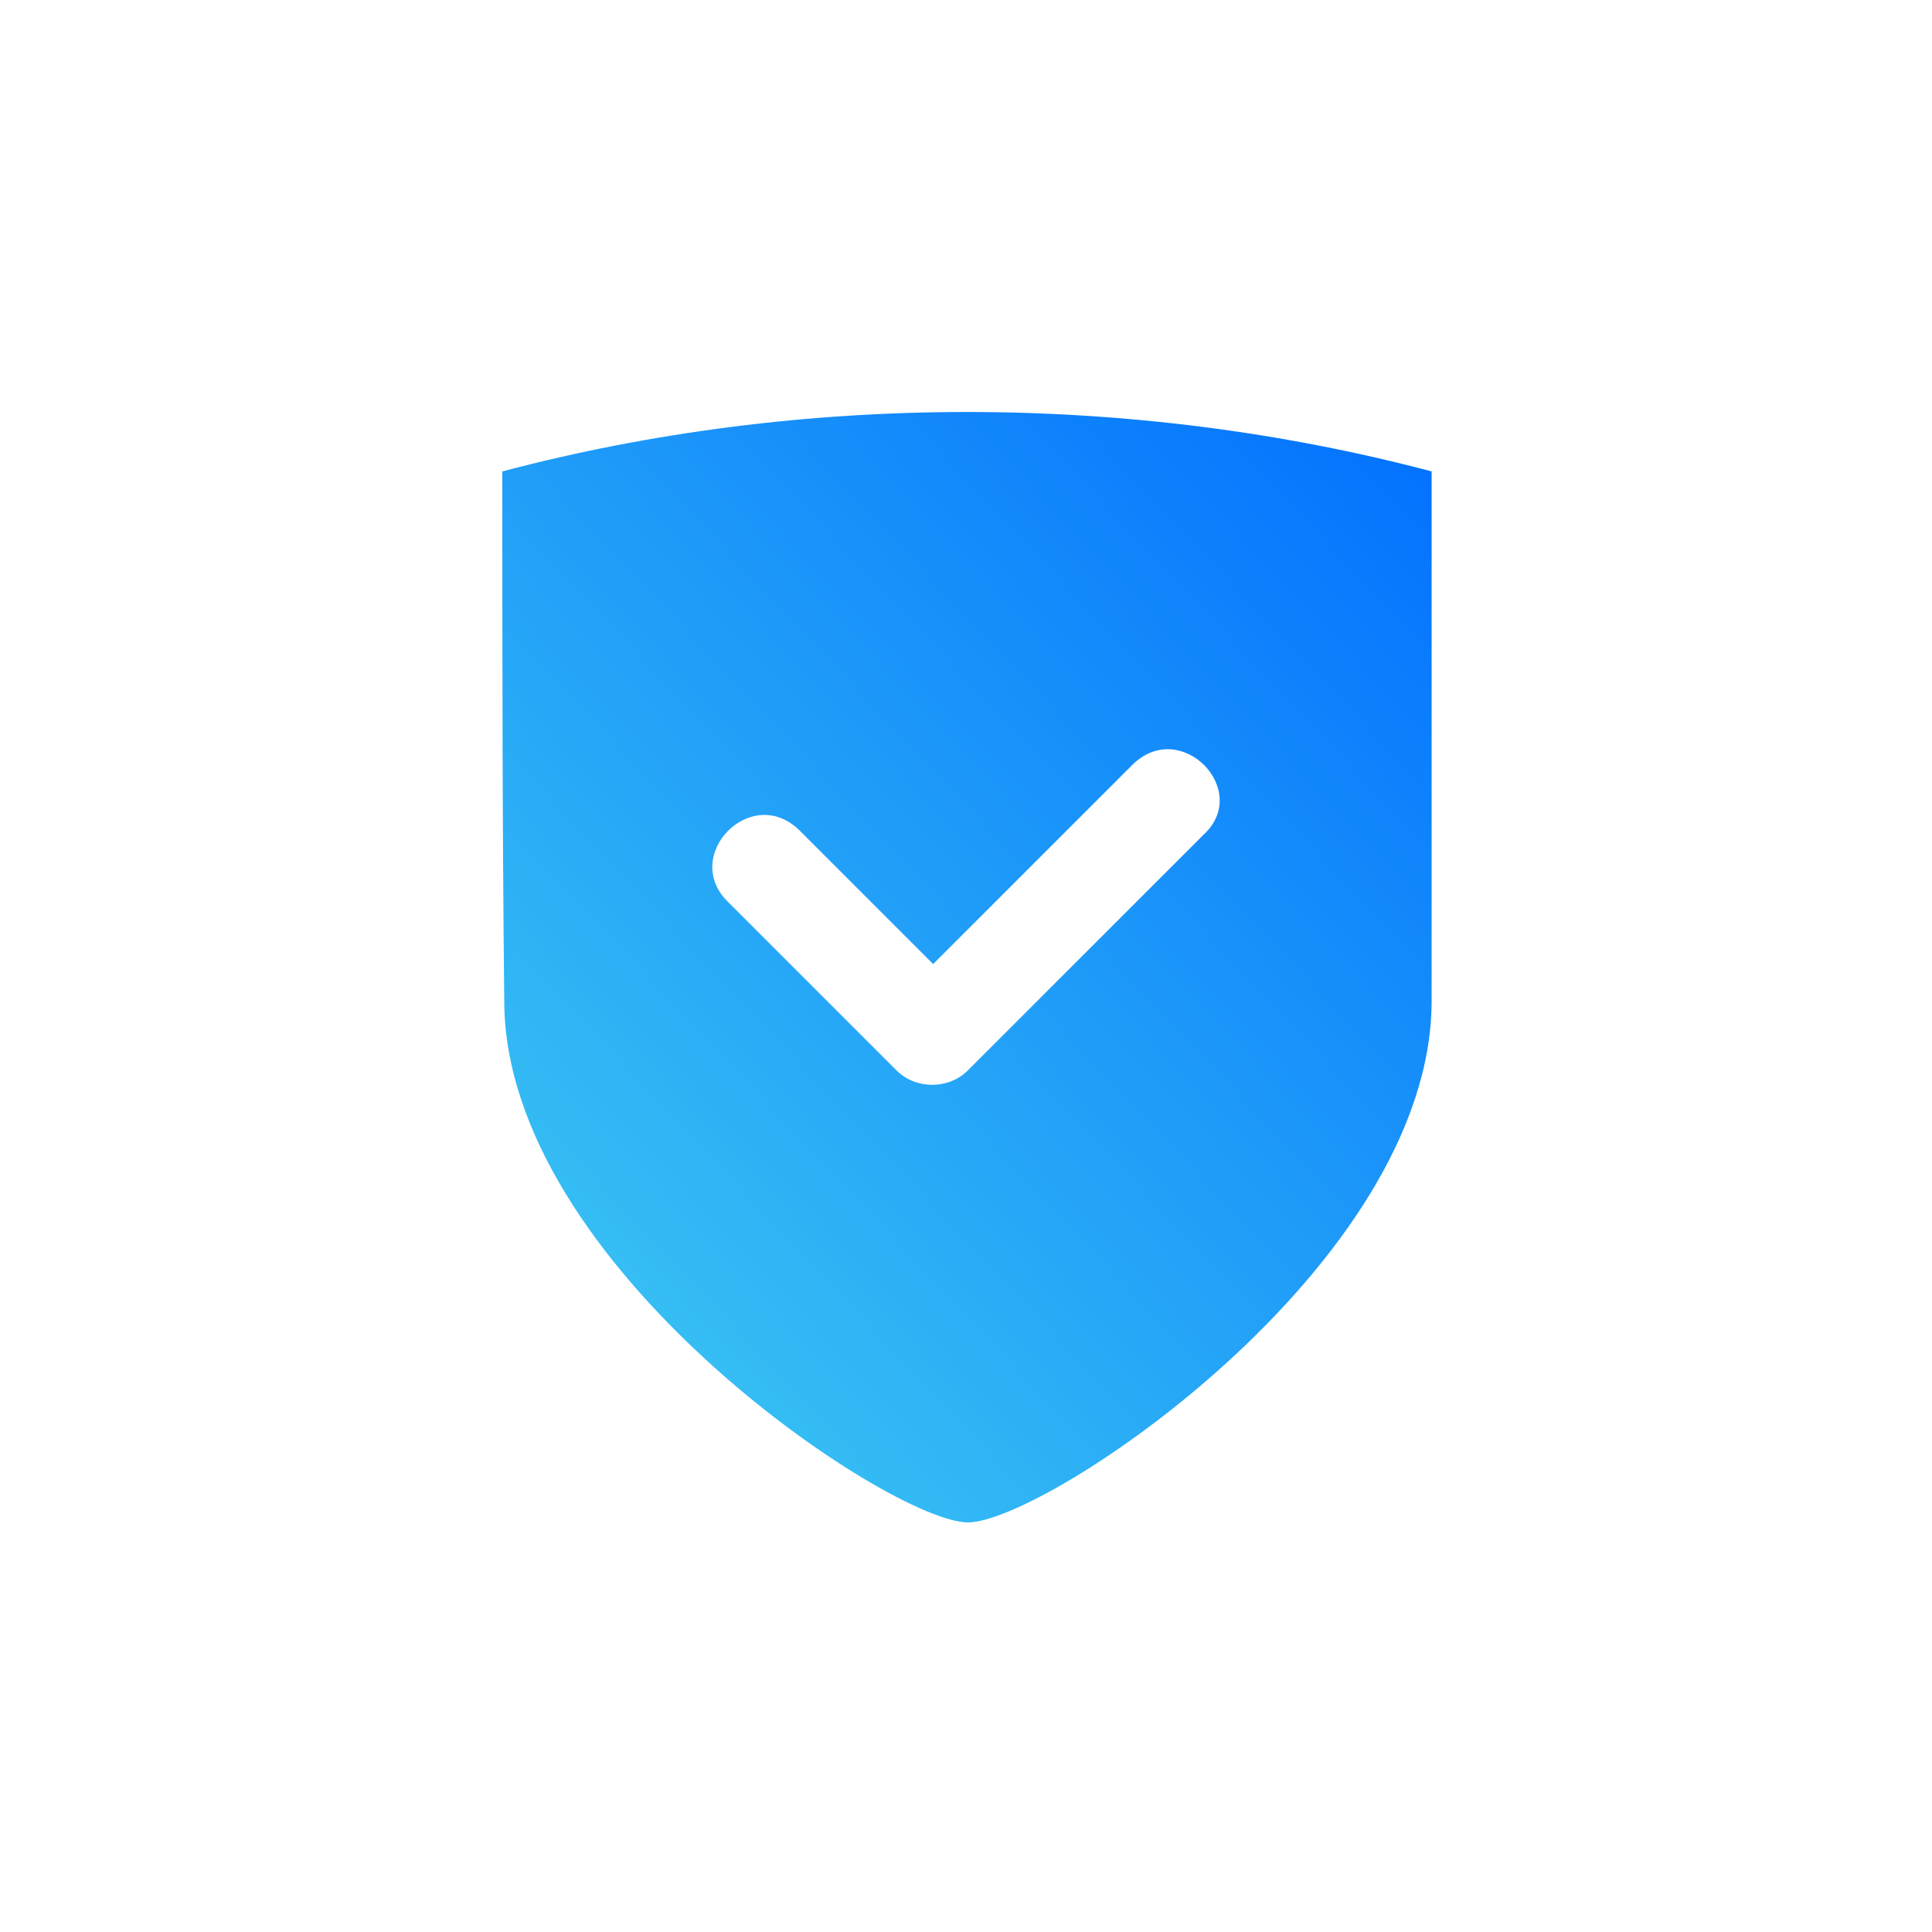 <?xml version="1.0" encoding="utf-8"?>
<!-- Generator: Adobe Illustrator 21.1.0, SVG Export Plug-In . SVG Version: 6.00 Build 0)  -->
<svg version="1.1" id="Layer_1" xmlns="http://www.w3.org/2000/svg" xmlns:xlink="http://www.w3.org/1999/xlink" x="0px" y="0px"
	 viewBox="0 0 100 100" style="enable-background:new 0 0 100 100;" xml:space="preserve">
<style type="text/css">
	.st0{fill:url(#SVGID_1_);}
</style>
<g>
	
		<linearGradient id="SVGID_1_" gradientUnits="userSpaceOnUse" x1="74.951" y1="83.042" x2="16.898" y2="28.438" gradientTransform="matrix(1 0 0 -1 0 102)">
		<stop  offset="0" style="stop-color:#006DFF"/>
		<stop  offset="1" style="stop-color:#43D2F1"/>
	</linearGradient>
	<path class="st0" d="M26,24.4c15.5-4.1,32.6-4.1,48.1,0c0,9.1,0,18.2,0,27.4c0,13.7-20,27-24,27c-4,0-24-13.3-24-27
		C26,42.6,26,33.5,26,24.4z M58.6,39.6c-3.4,3.4-6.9,6.9-10.3,10.3c-2.3-2.3-4.6-4.6-6.9-6.9c-2.5-2.5-6.2,1.3-3.7,3.7
		c2.9,2.9,5.9,5.9,8.7,8.7l0,0c1,1,2.7,1,3.7,0l0,0c4.1-4.1,8.2-8.2,12.2-12.2C64.8,40.9,61.1,37.1,58.6,39.6L58.6,39.6z"/>
</g>
</svg>
